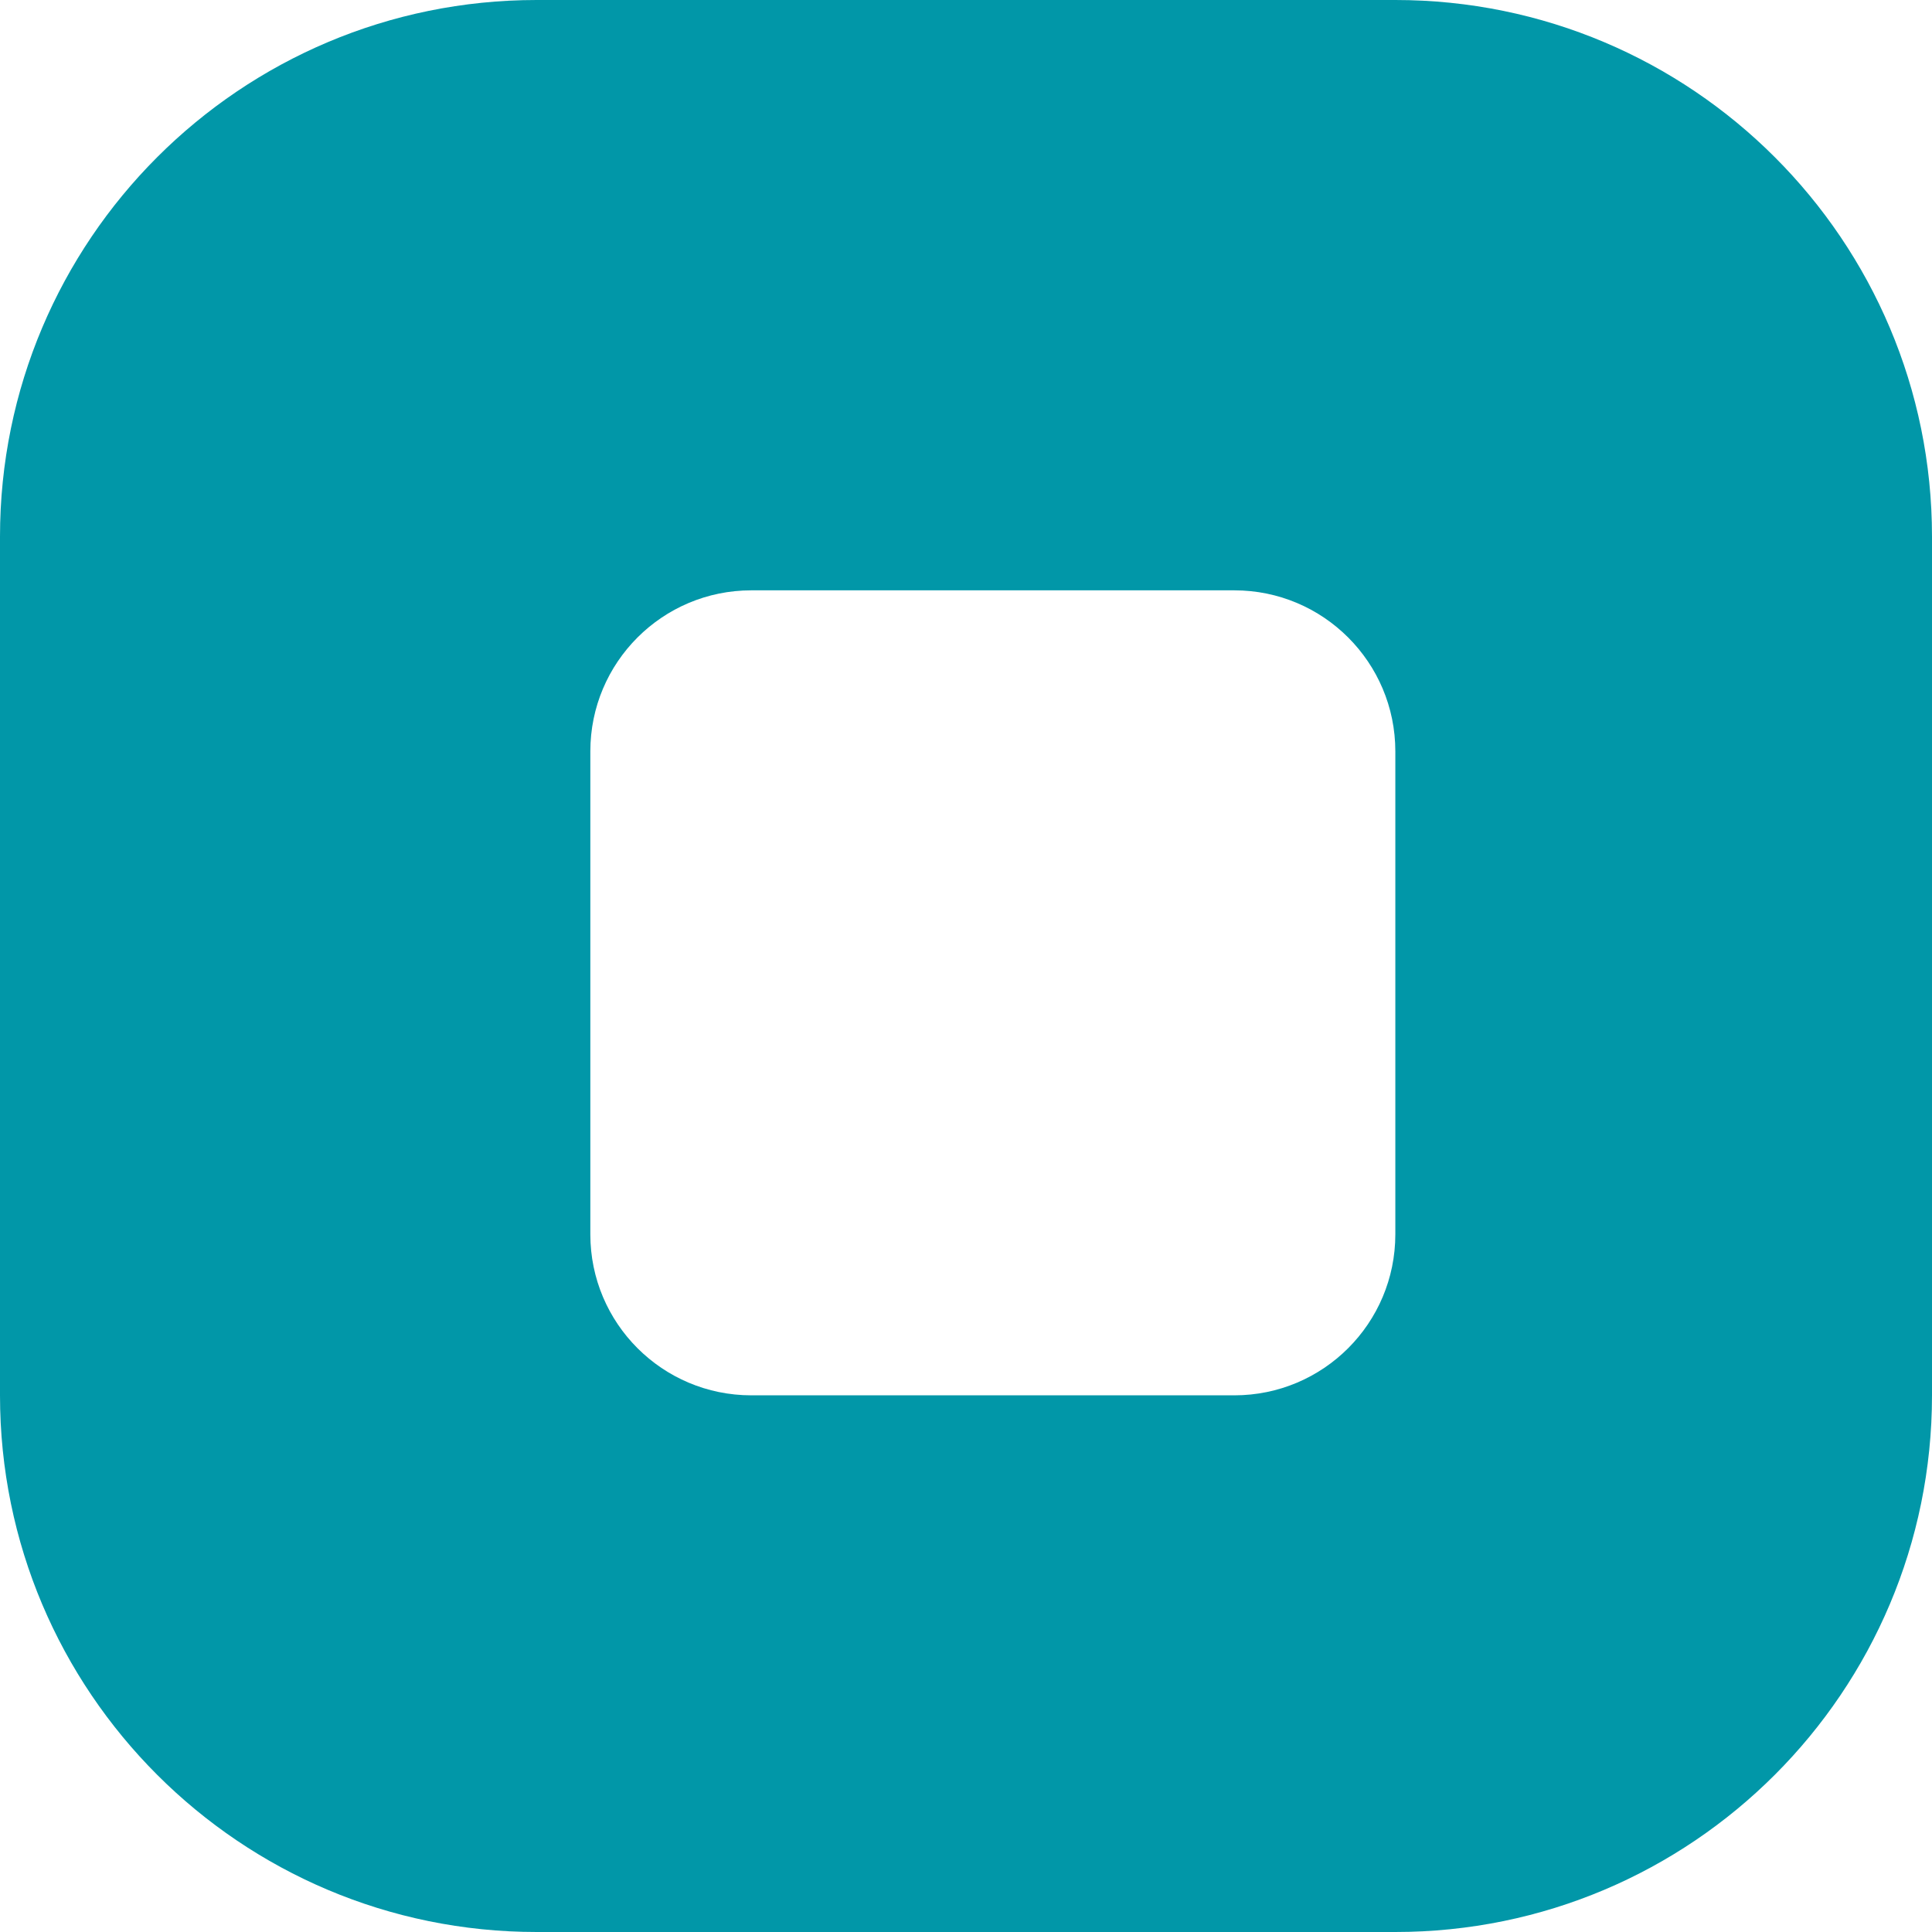 <svg width="36" height="36" viewBox="0 0 36 36" fill="none" xmlns="http://www.w3.org/2000/svg">
<path fill-rule="evenodd" clip-rule="evenodd" d="M10 0C4.477 0 0 4.477 0 10V26C0 31.523 4.477 36 10 36H26C31.523 36 36 31.523 36 26V10C36 4.477 31.523 0 26 0H10ZM14 11C12.343 11 11 12.343 11 14V23C11 24.657 12.343 26 14 26H23C24.657 26 26 24.657 26 23V14C26 12.343 24.657 11 23 11H14Z" fill="#0197A8"/>
</svg>
